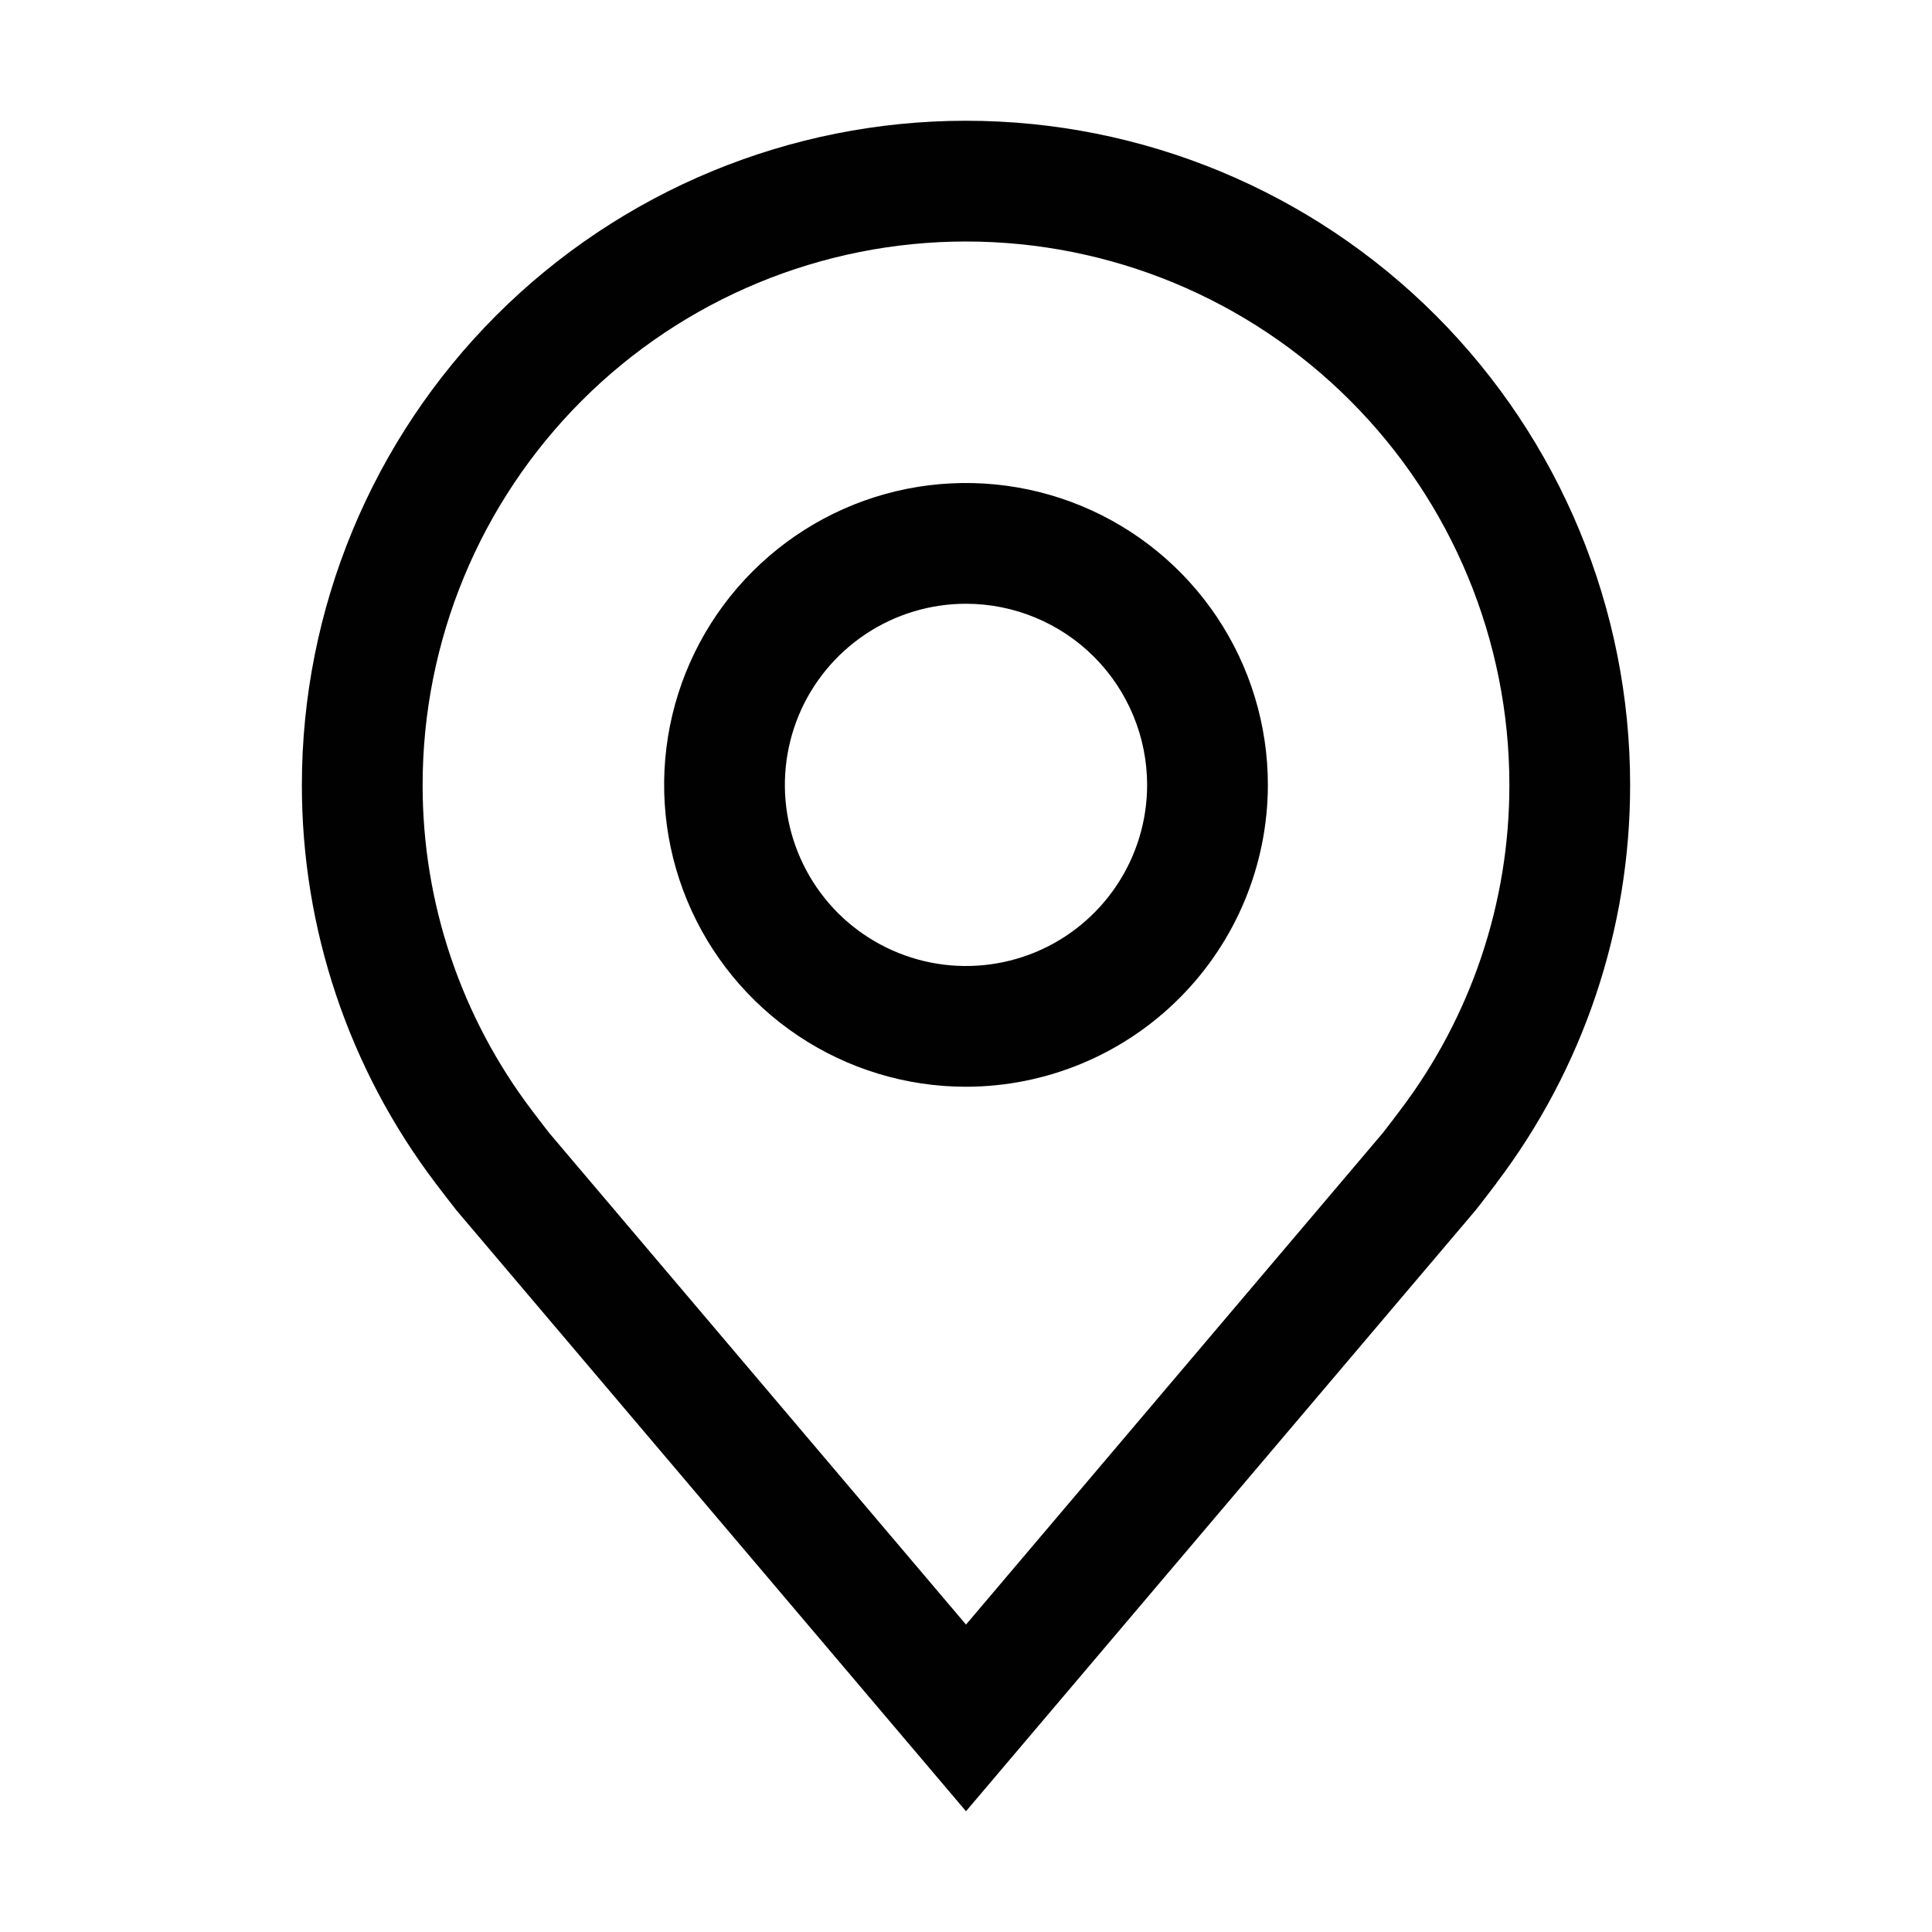 <svg width="40" height="40" viewBox="0 0 40 40" fill="none" xmlns="http://www.w3.org/2000/svg" xmlns:xlink="http://www.w3.org/1999/xlink">
<path d="M20,22.5C18.764,22.5 17.555,22.133 16.528,21.447C15.5,20.76 14.699,19.784 14.226,18.642C13.753,17.5 13.629,16.243 13.87,15.031C14.111,13.818 14.707,12.705 15.581,11.831C16.455,10.957 17.568,10.361 18.781,10.12C19.993,9.879 21.25,10.003 22.392,10.476C23.534,10.949 24.51,11.75 25.197,12.778C25.883,13.805 26.25,15.014 26.25,16.25C26.248,17.907 25.589,19.496 24.417,20.667C23.246,21.839 21.657,22.498 20,22.5ZM20,12.5C19.258,12.5 18.533,12.72 17.917,13.132C17.3,13.544 16.819,14.13 16.535,14.815C16.252,15.5 16.177,16.254 16.322,16.982C16.467,17.709 16.824,18.377 17.348,18.902C17.873,19.426 18.541,19.783 19.268,19.928C19.996,20.073 20.75,19.998 21.435,19.715C22.12,19.431 22.706,18.95 23.118,18.333C23.53,17.717 23.75,16.992 23.75,16.25C23.749,15.256 23.354,14.303 22.651,13.599C21.948,12.896 20.994,12.501 20,12.5Z" fill="#010101"/>
<path d="M20,37.5L9.455,25.064C9.308,24.877 9.163,24.689 9.02,24.5C7.22,22.127 6.247,19.229 6.25,16.25C6.25,12.603 7.699,9.106 10.277,6.527C12.856,3.949 16.353,2.5 20,2.5C23.647,2.5 27.144,3.949 29.723,6.527C32.301,9.106 33.75,12.603 33.75,16.25C33.753,19.227 32.78,22.124 30.981,24.496L30.98,24.5C30.98,24.5 30.605,24.993 30.549,25.059L20,37.5ZM11.016,22.994C11.016,22.994 11.307,23.379 11.374,23.461L20,33.635L28.638,23.447C28.693,23.379 28.985,22.991 28.986,22.99C30.458,21.051 31.253,18.684 31.25,16.25C31.25,13.266 30.065,10.405 27.955,8.295C25.845,6.185 22.984,5 20,5C17.016,5 14.155,6.185 12.045,8.295C9.935,10.405 8.75,13.266 8.75,16.25C8.747,18.685 9.543,21.054 11.016,22.994Z" fill="#010101"/>
</svg>
